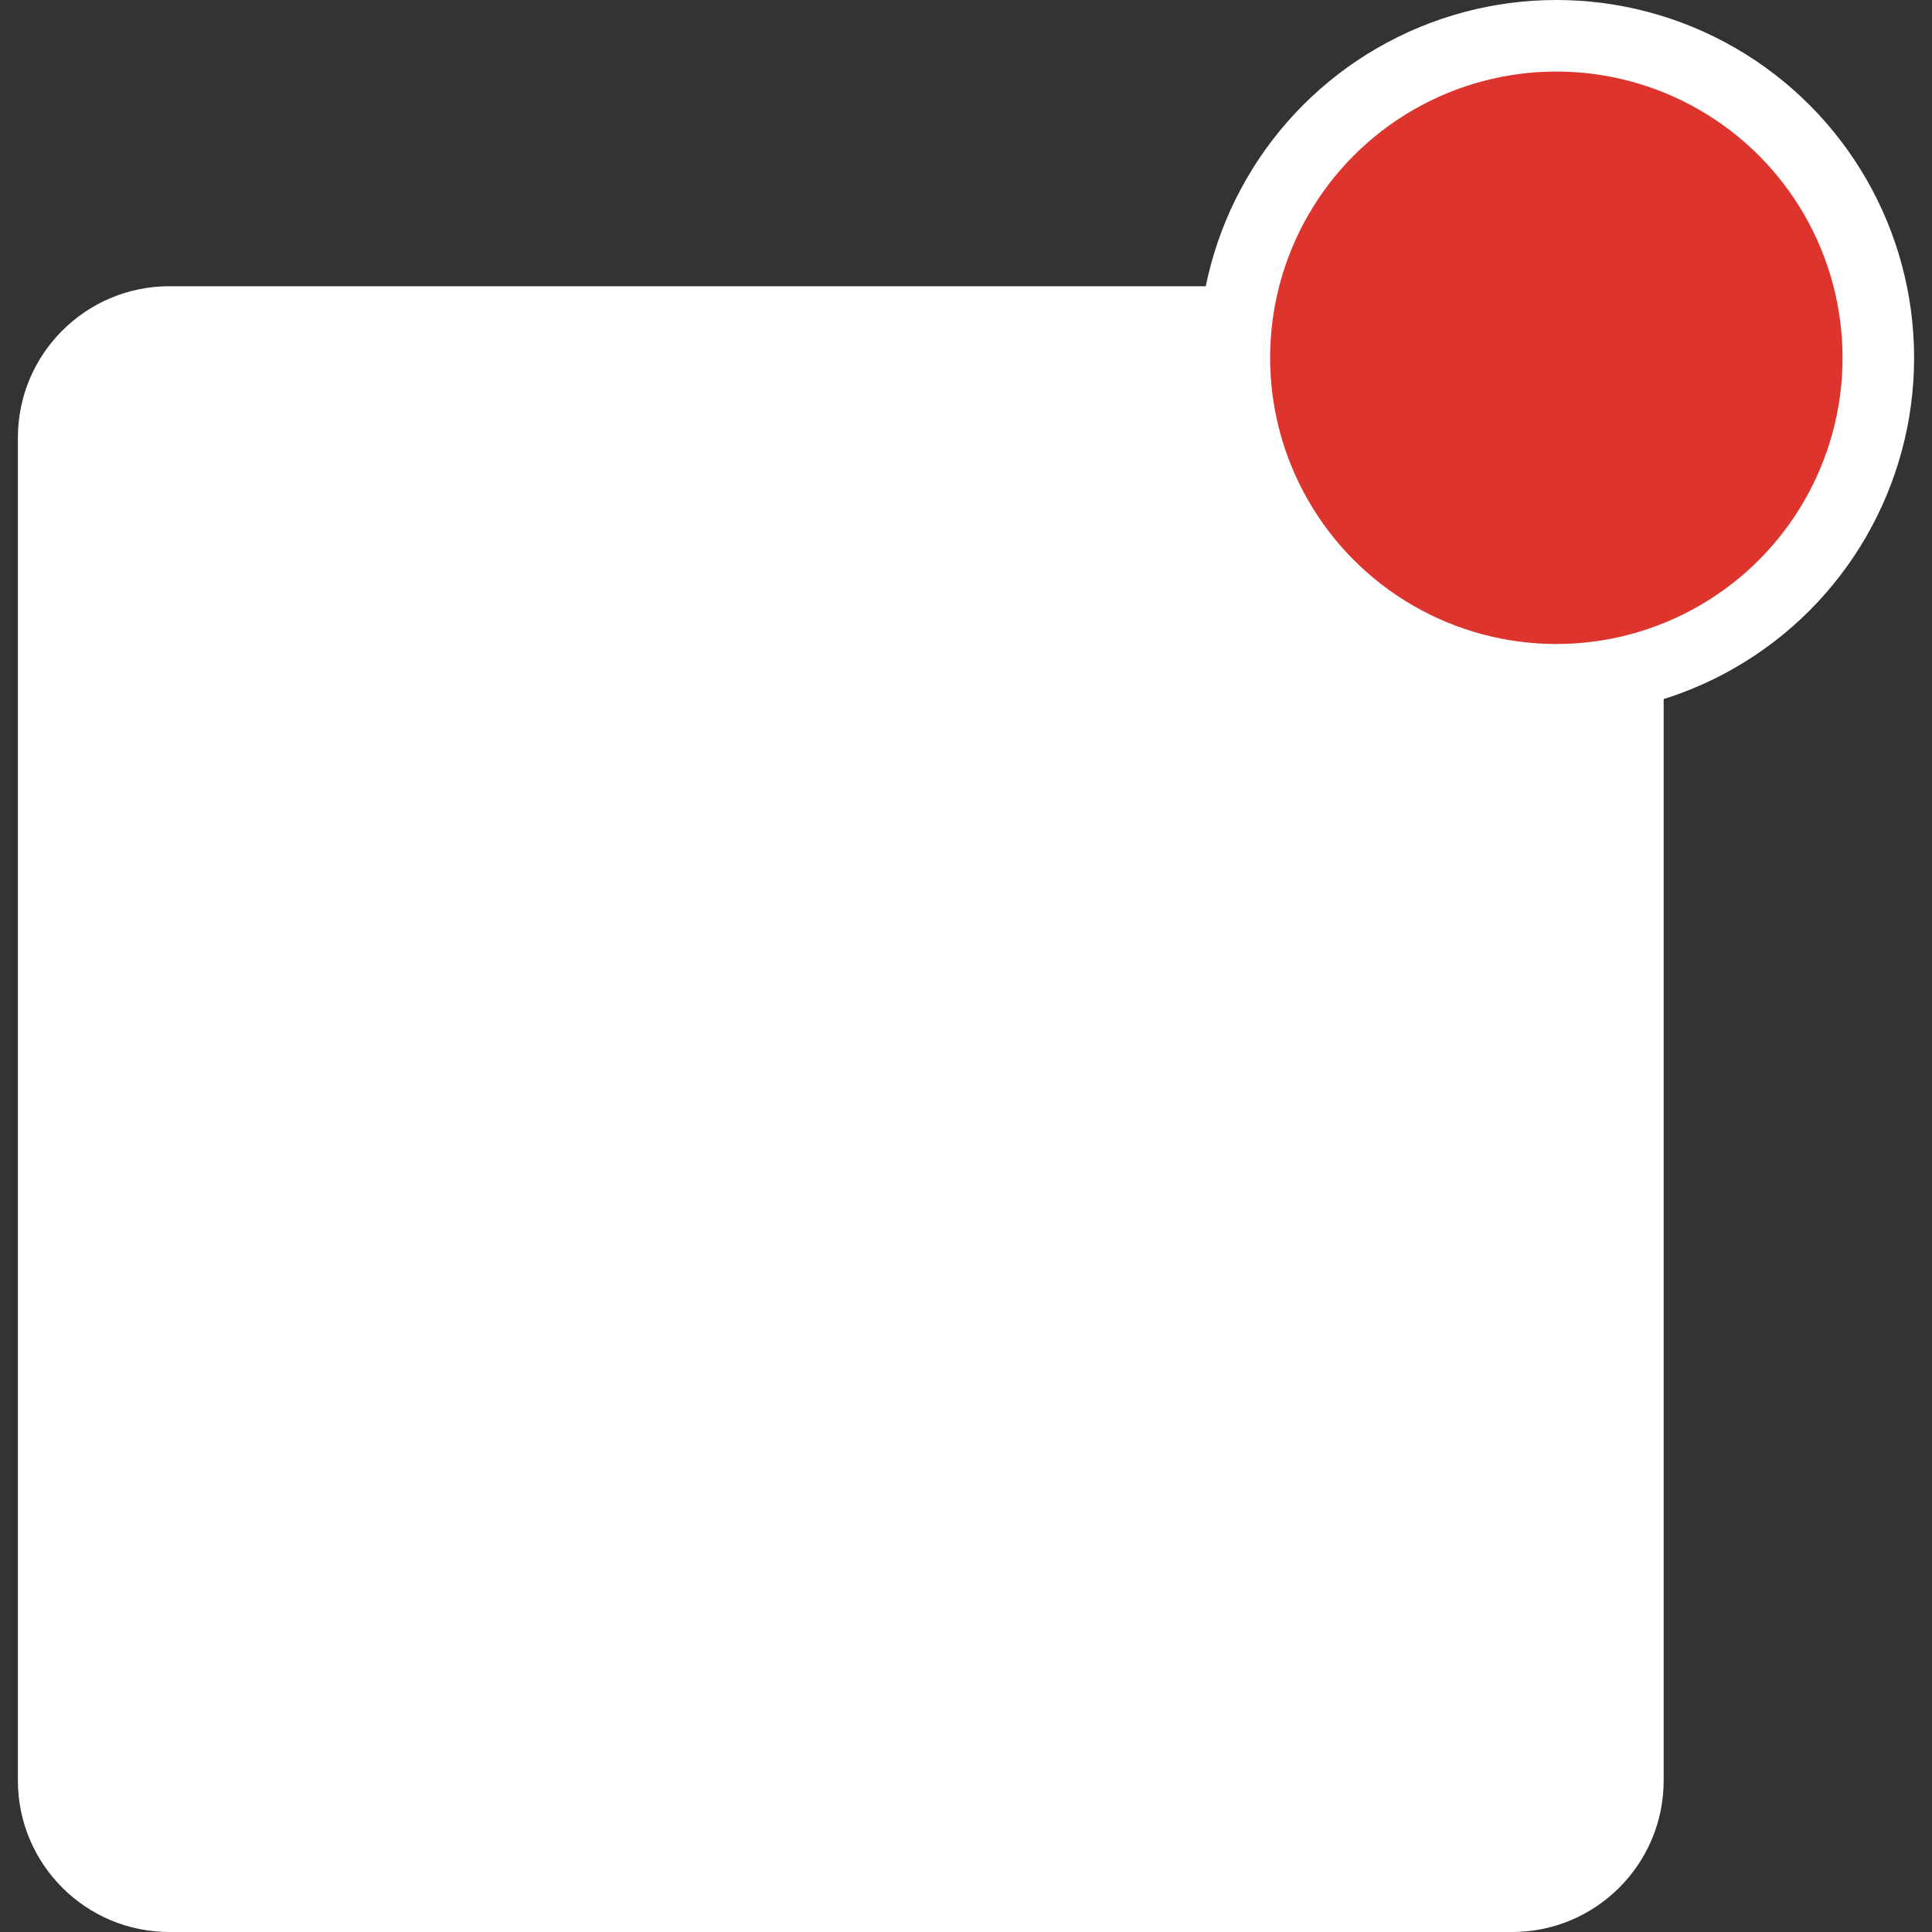 <?xml version="1.0"?>
<svg xmlns="http://www.w3.org/2000/svg" xmlns:xlink="http://www.w3.org/1999/xlink" version="1.1" id="Capa_1" x="0px" y="0px" viewBox="0 0 54 54" style="enable-background:new 0 0 54 54;" xml:space="preserve" width="512px" height="512px" class=""><rect x="0" y="0" width="54" height="54" fill="#333333" stroke="none"/><g><path style="fill:#FFFFFF" d="M43.5,19c-4.971,0-9-4.029-9-9c0-0.688,0.084-1.356,0.231-2H4.735C2.396,8,0.5,9.896,0.5,12.235  v37.53C0.5,52.104,2.396,54,4.735,54h37.53c2.339,0,4.235-1.896,4.235-4.235V18.477C45.56,18.81,44.554,19,43.5,19z" data-original="#43B05C" class="active-path" data-old_color="#ffffff"/><circle style="stroke: rgb(255, 255, 255); stroke-width: 2; stroke-linecap: round; stroke-miterlimit: 10;fill:#DD352E" cx="43.5" cy="10" r="9" data-original="#DD352E" class="" data-old_color="stroke: rgb(255, 255, 255) stroke-width: 2; stroke-linecap: round; stroke-miterlimit: 10;#DD352E"/></g> </svg>
